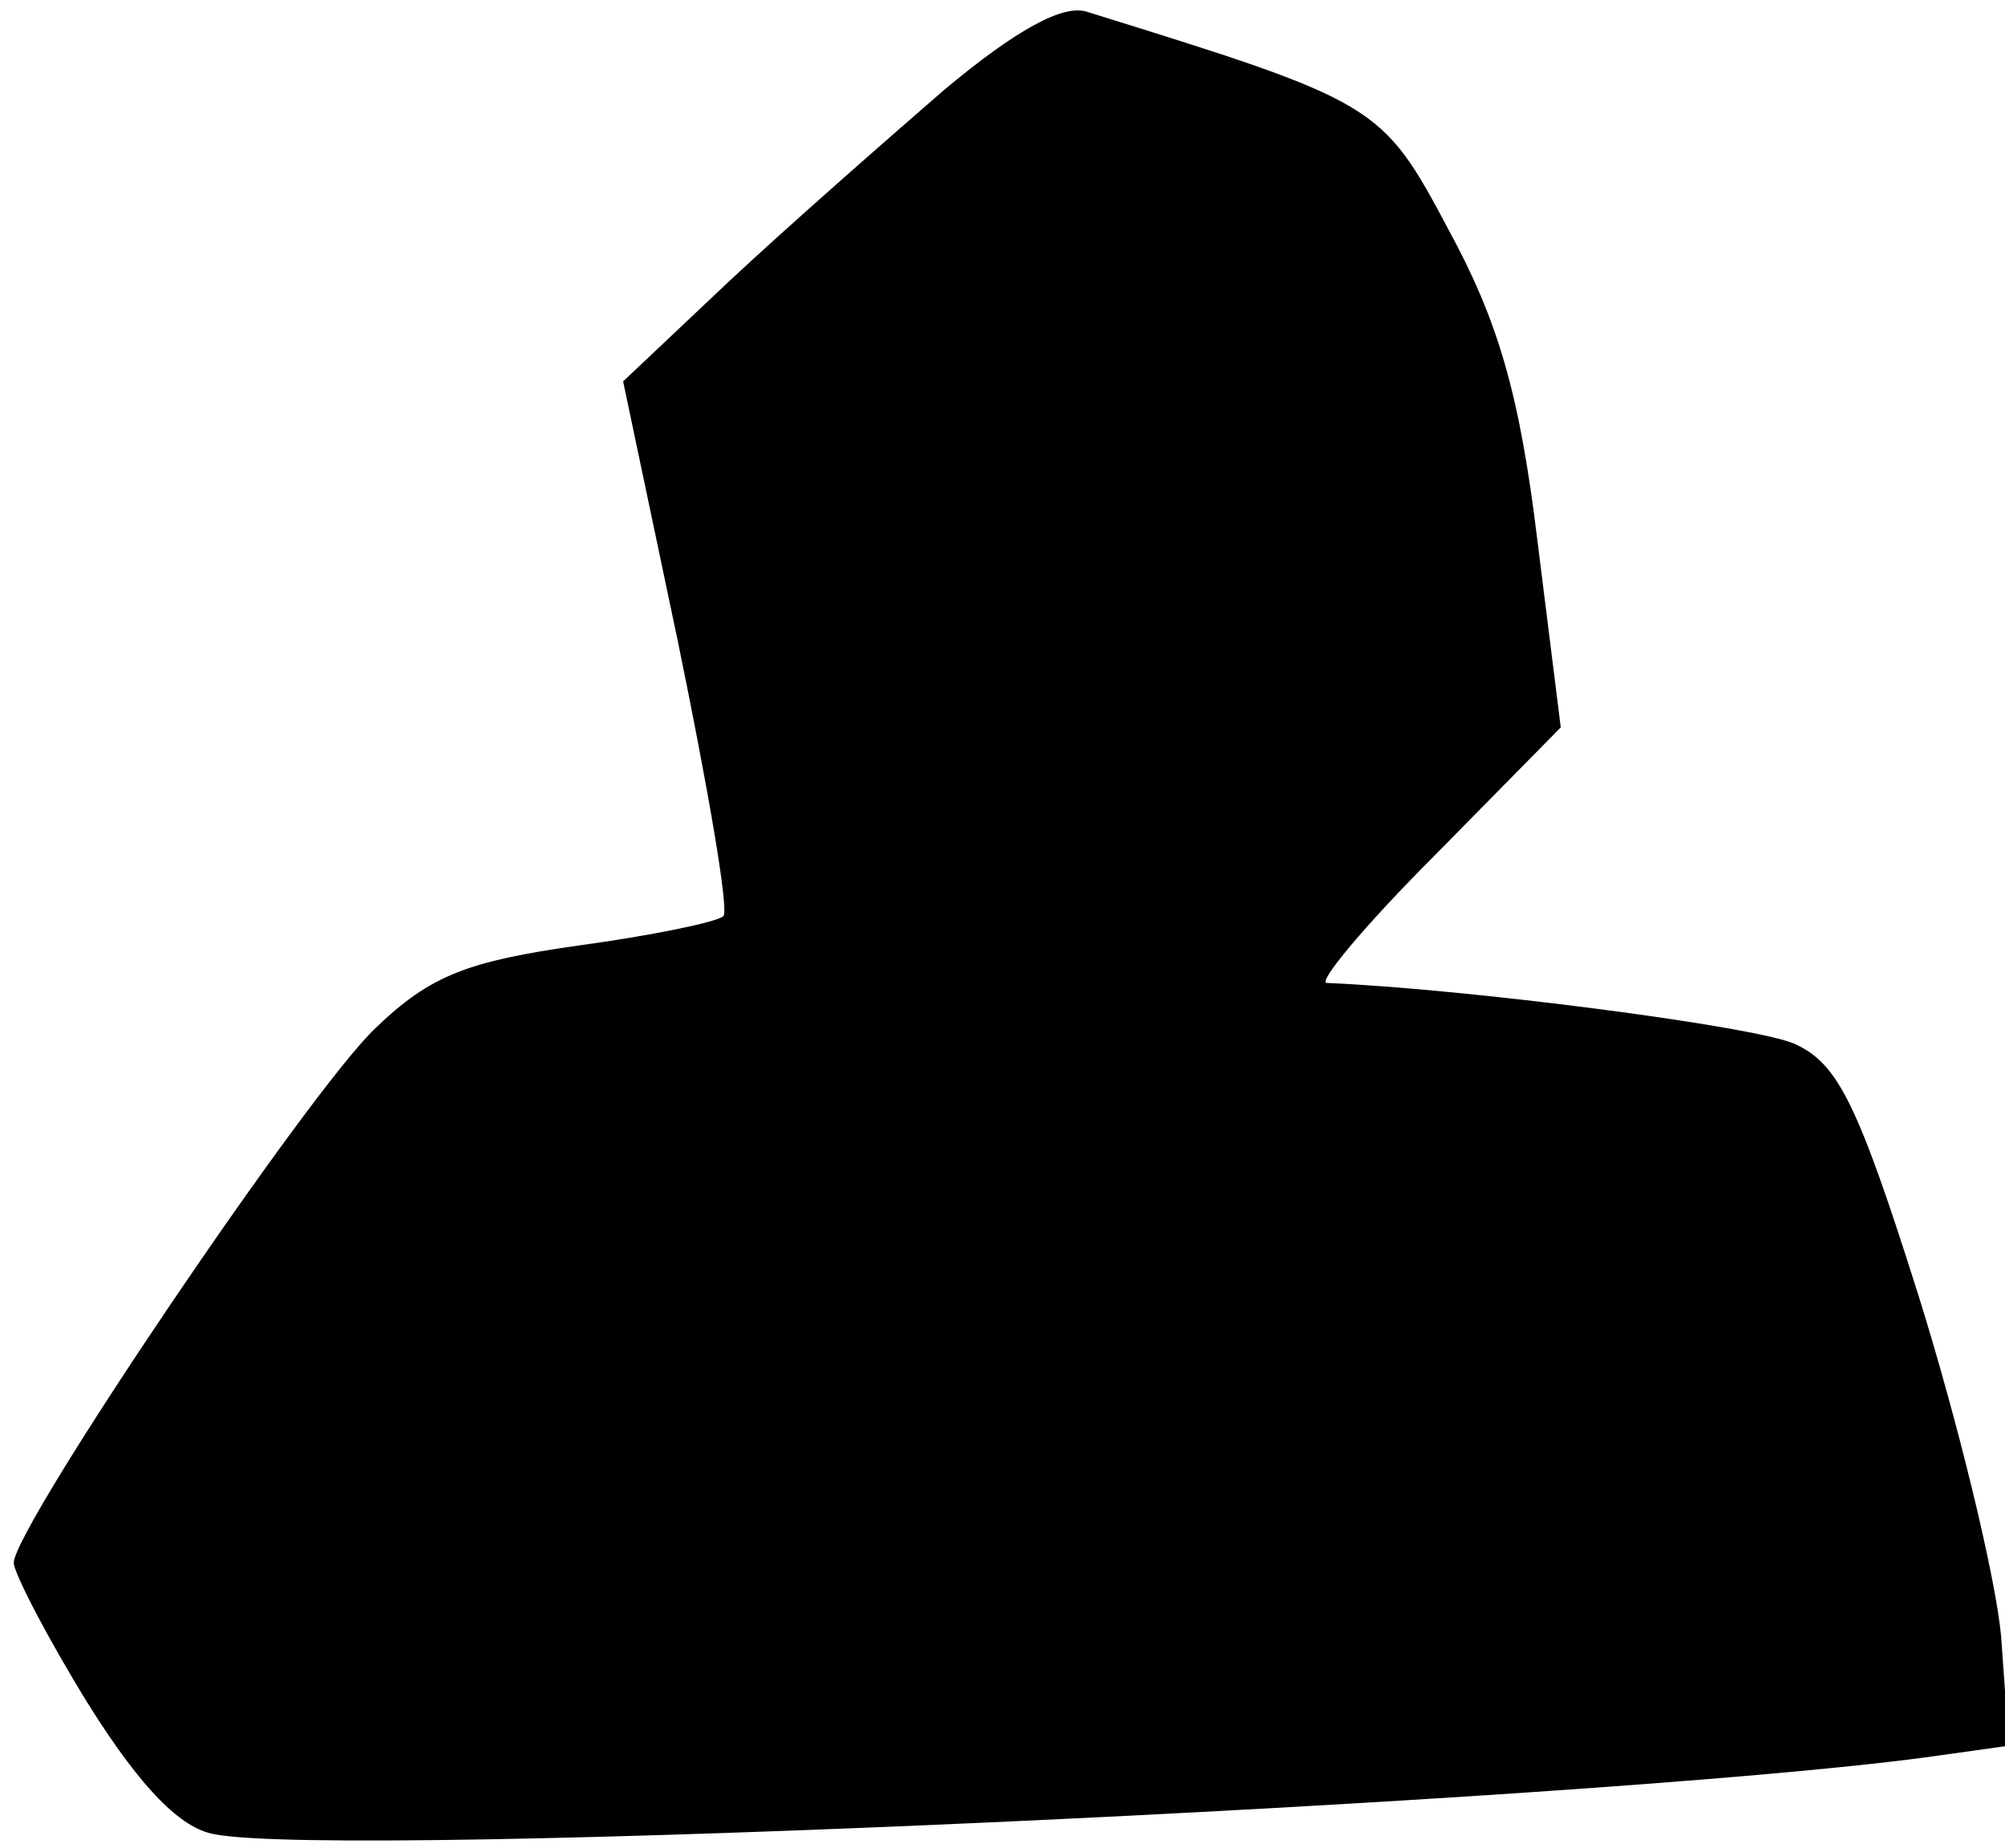 <?xml version="1.0" standalone="no"?>
<!DOCTYPE svg PUBLIC "-//W3C//DTD SVG 20010904//EN"
 "http://www.w3.org/TR/2001/REC-SVG-20010904/DTD/svg10.dtd">
<svg version="1.0" xmlns="http://www.w3.org/2000/svg"
 width="102pt" height="94pt" viewBox="0 0 102 94"
 preserveAspectRatio="xMidYMid meet">
<g transform="translate(0,94) scale(0.1,-0.1)"
fill="#000000" stroke="none">
<path fill="#000000" stroke="none" d="M480 894 c-30 -26 -79 -69 -109 -97
l-54 -51 28 -133 c15 -73 26 -136 23 -139 -3 -3 -37 -10 -74 -15 -56 -8 -75
-15 -103 -42 -34 -32 -184 -254 -184 -272 0 -5 17 -38 38 -72 27 -43 47 -63
64 -66 65 -13 697 16 870 39 l43 6 -4 56 c-3 31 -22 109 -42 173 -31 98 -41
118 -63 128 -20 9 -167 28 -238 31 -5 0 19 29 55 65 l64 65 -12 96 c-9 74 -20
111 -45 157 -34 64 -36 65 -184 111 -12 4 -36 -9 -73 -40z"/>
</g>
</svg>
